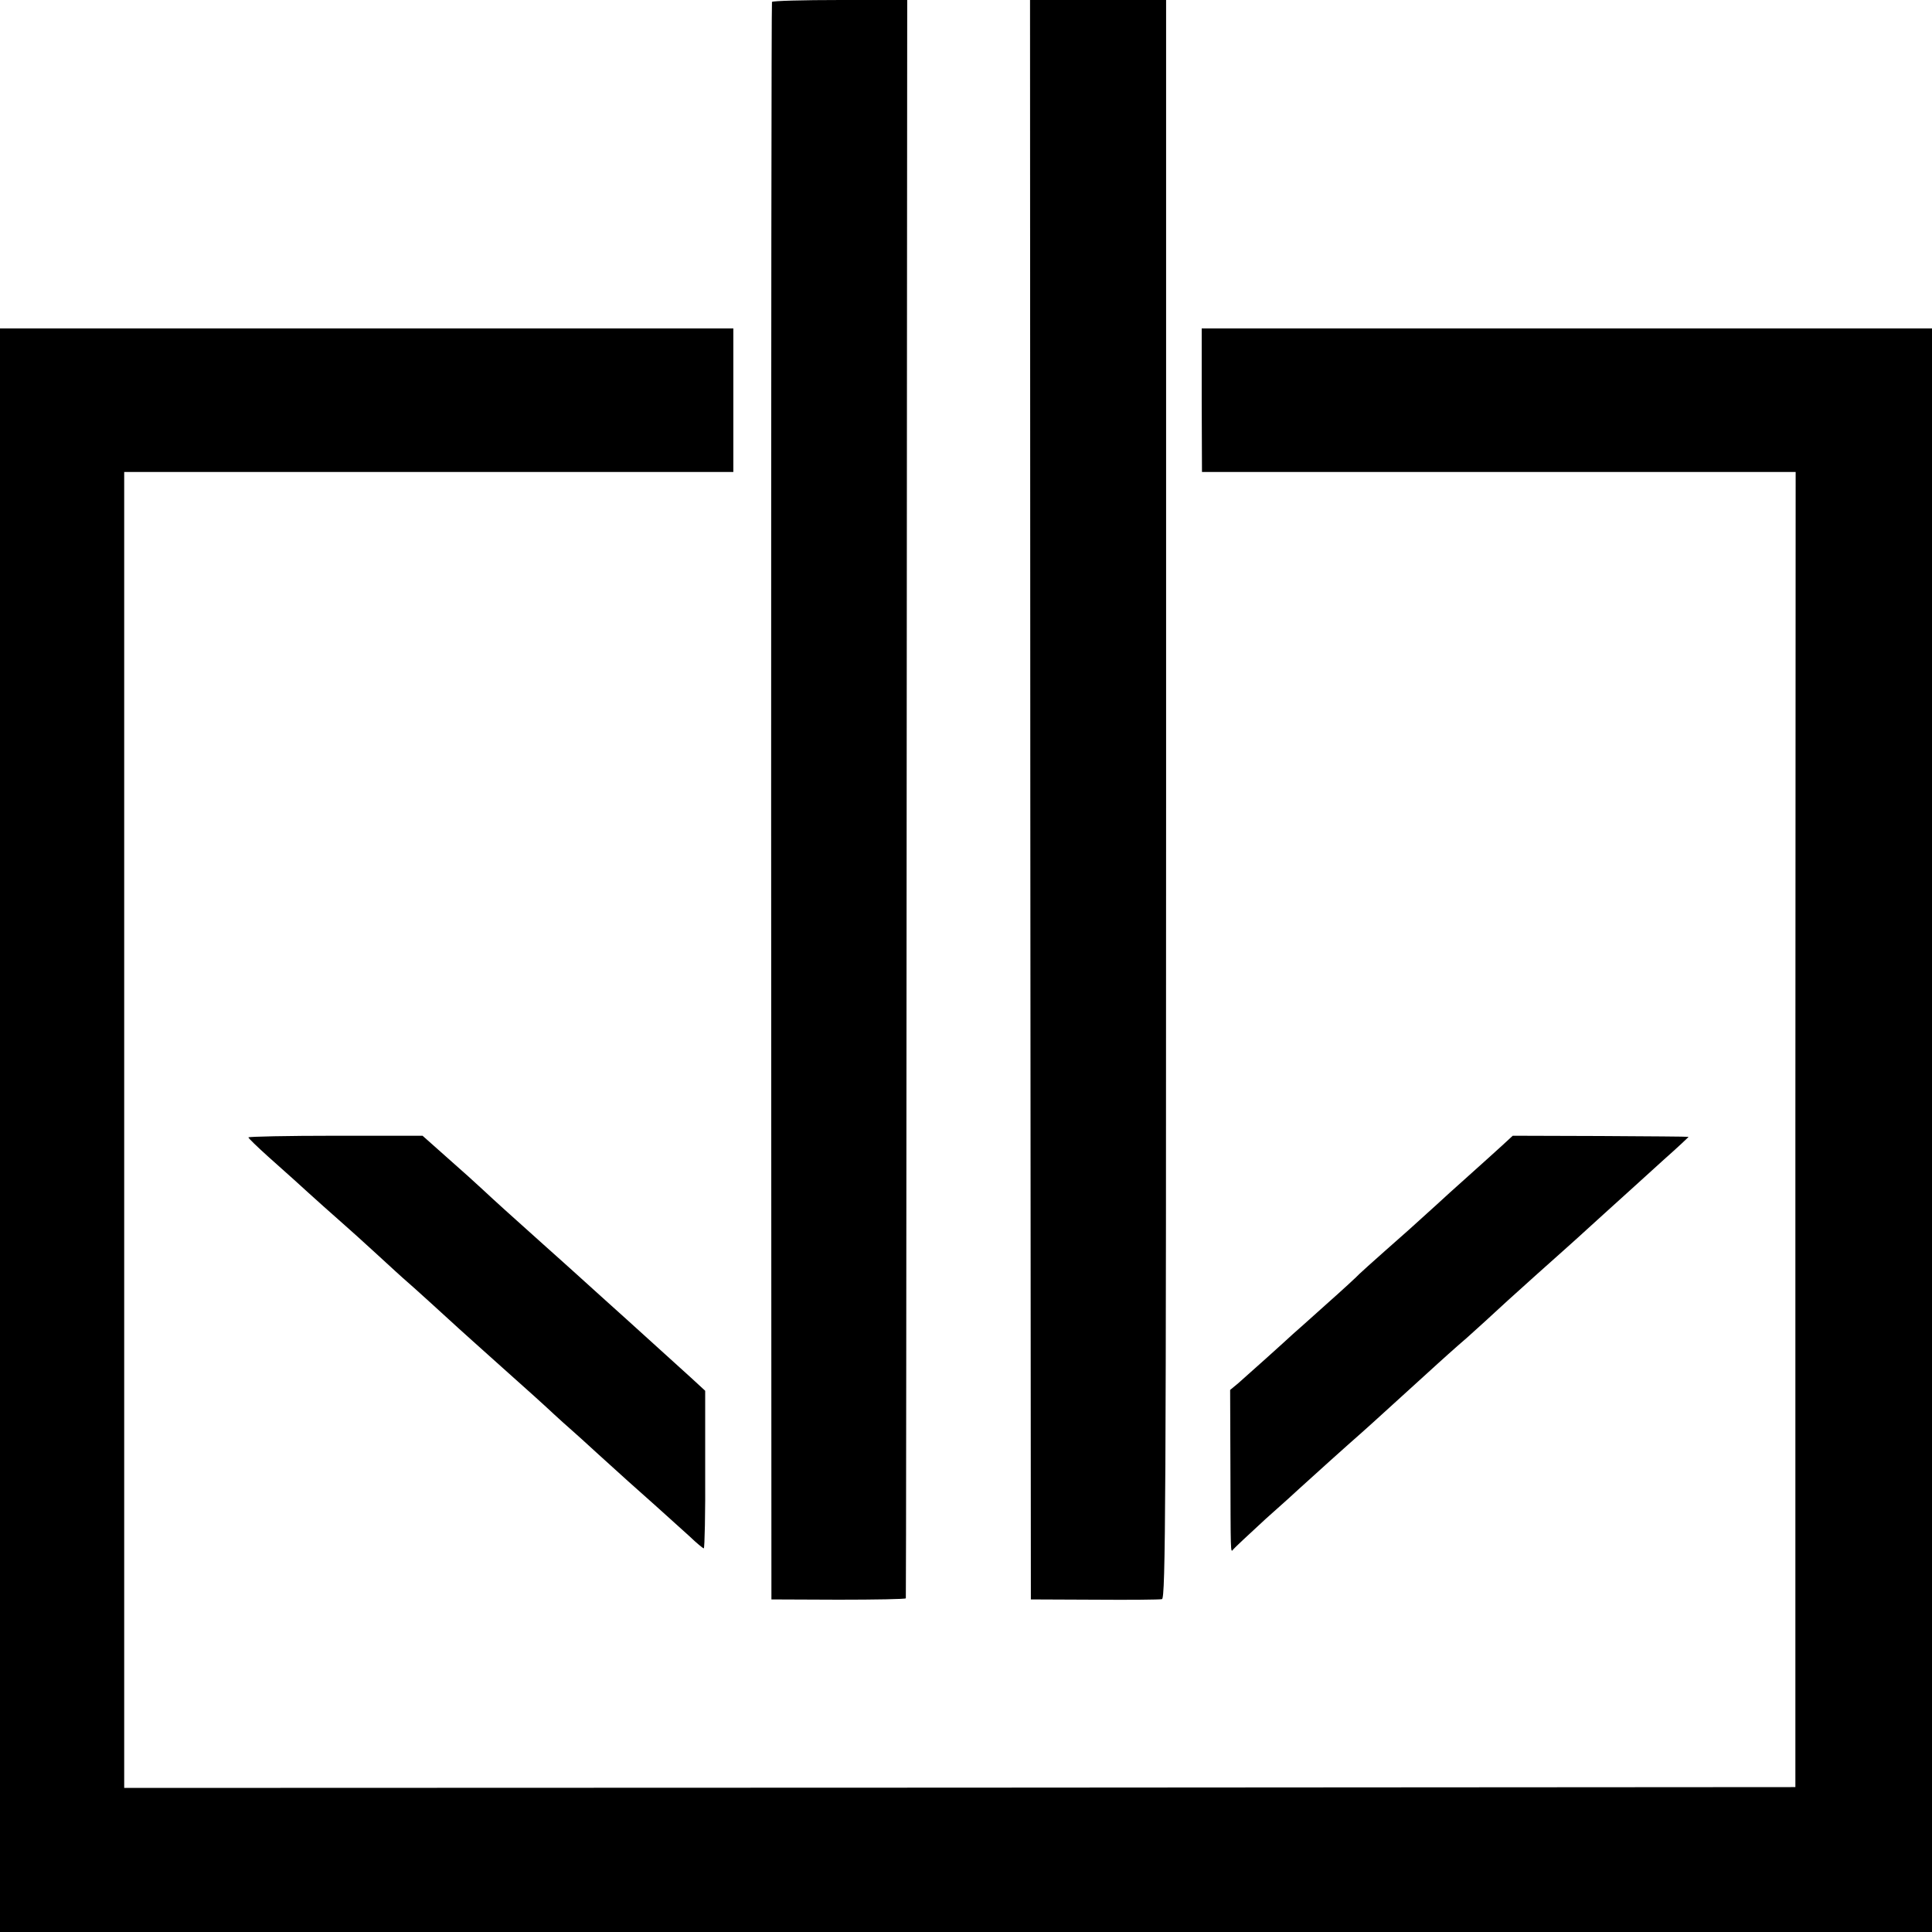 <?xml version="1.0" standalone="no"?>
<!DOCTYPE svg PUBLIC "-//W3C//DTD SVG 20010904//EN"
 "http://www.w3.org/TR/2001/REC-SVG-20010904/DTD/svg10.dtd">
<svg version="1.0" xmlns="http://www.w3.org/2000/svg"
 width="700pt" height="700pt" viewBox="0 0 700 700"
 preserveAspectRatio="xMidYMid meet">
<g transform="translate(0,700) scale(0.1,-0.1)"
fill="#000000" stroke="none">
<path d="M2797 6993 c-2 -5 -3 -1308 -3 -2898 l1 -2890 243 -1 c133 0 243 2
244 5 1 3 2 1308 3 2899 l2 2892 -243 0 c-134 0 -245 -3 -247 -7z"/>
<path d="M3733 4103 l2 -2898 230 -1 c127 -1 237 0 245 2 13 3 15 333 15 2899
l0 2895 -247 0 -246 0 1 -2897z"/>
<path d="M0 2905 l0 -2905 3500 0 3500 0 0 2905 0 2905 -1323 0 -1323 0 0
-260 1 -260 1075 0 1076 0 -1 -2382 0 -2383 -3027 -2 -3028 -1 0 2384 0 2384
1104 0 1103 0 0 260 0 260 -1329 0 -1328 0 0 -2905z"/>
<path d="M900 2879 c0 -3 32 -34 72 -70 39 -35 82 -73 94 -84 60 -55 162 -146
184 -165 14 -12 65 -58 114 -103 49 -45 98 -90 110 -100 18 -15 153 -138 190
-172 6 -6 76 -68 156 -140 80 -71 163 -146 185 -167 22 -20 49 -45 61 -55 12
-10 59 -53 105 -95 46 -42 94 -85 105 -95 30 -26 168 -150 223 -200 25 -24 48
-43 51 -43 3 0 6 128 5 285 l0 286 -51 47 c-63 57 -211 191 -234 212 -15 13
-164 148 -194 175 -6 6 -54 48 -106 95 -124 111 -175 157 -221 200 -20 19 -78
71 -128 115 l-90 80 -316 0 c-173 0 -315 -3 -315 -6z"/>
<path d="M5443 2850 c-21 -19 -76 -69 -122 -110 -46 -41 -98 -88 -115 -104
-88 -80 -118 -107 -191 -171 -44 -39 -84 -75 -90 -81 -5 -6 -59 -56 -120 -110
-60 -54 -115 -103 -121 -108 -20 -19 -168 -152 -198 -178 l-29 -24 1 -270 c1
-324 0 -322 10 -308 4 5 57 55 117 110 61 54 115 103 121 109 37 34 186 168
224 201 24 21 51 46 60 54 9 8 58 53 110 100 52 47 101 92 110 100 9 8 56 51
106 94 49 44 94 85 99 90 6 6 73 67 150 136 77 69 145 129 151 135 6 5 50 46
99 90 49 44 96 87 105 95 9 8 57 52 108 98 51 45 91 83 90 83 -2 1 -146 2
-320 3 l-317 1 -38 -35z"/>
</g>
</svg>
